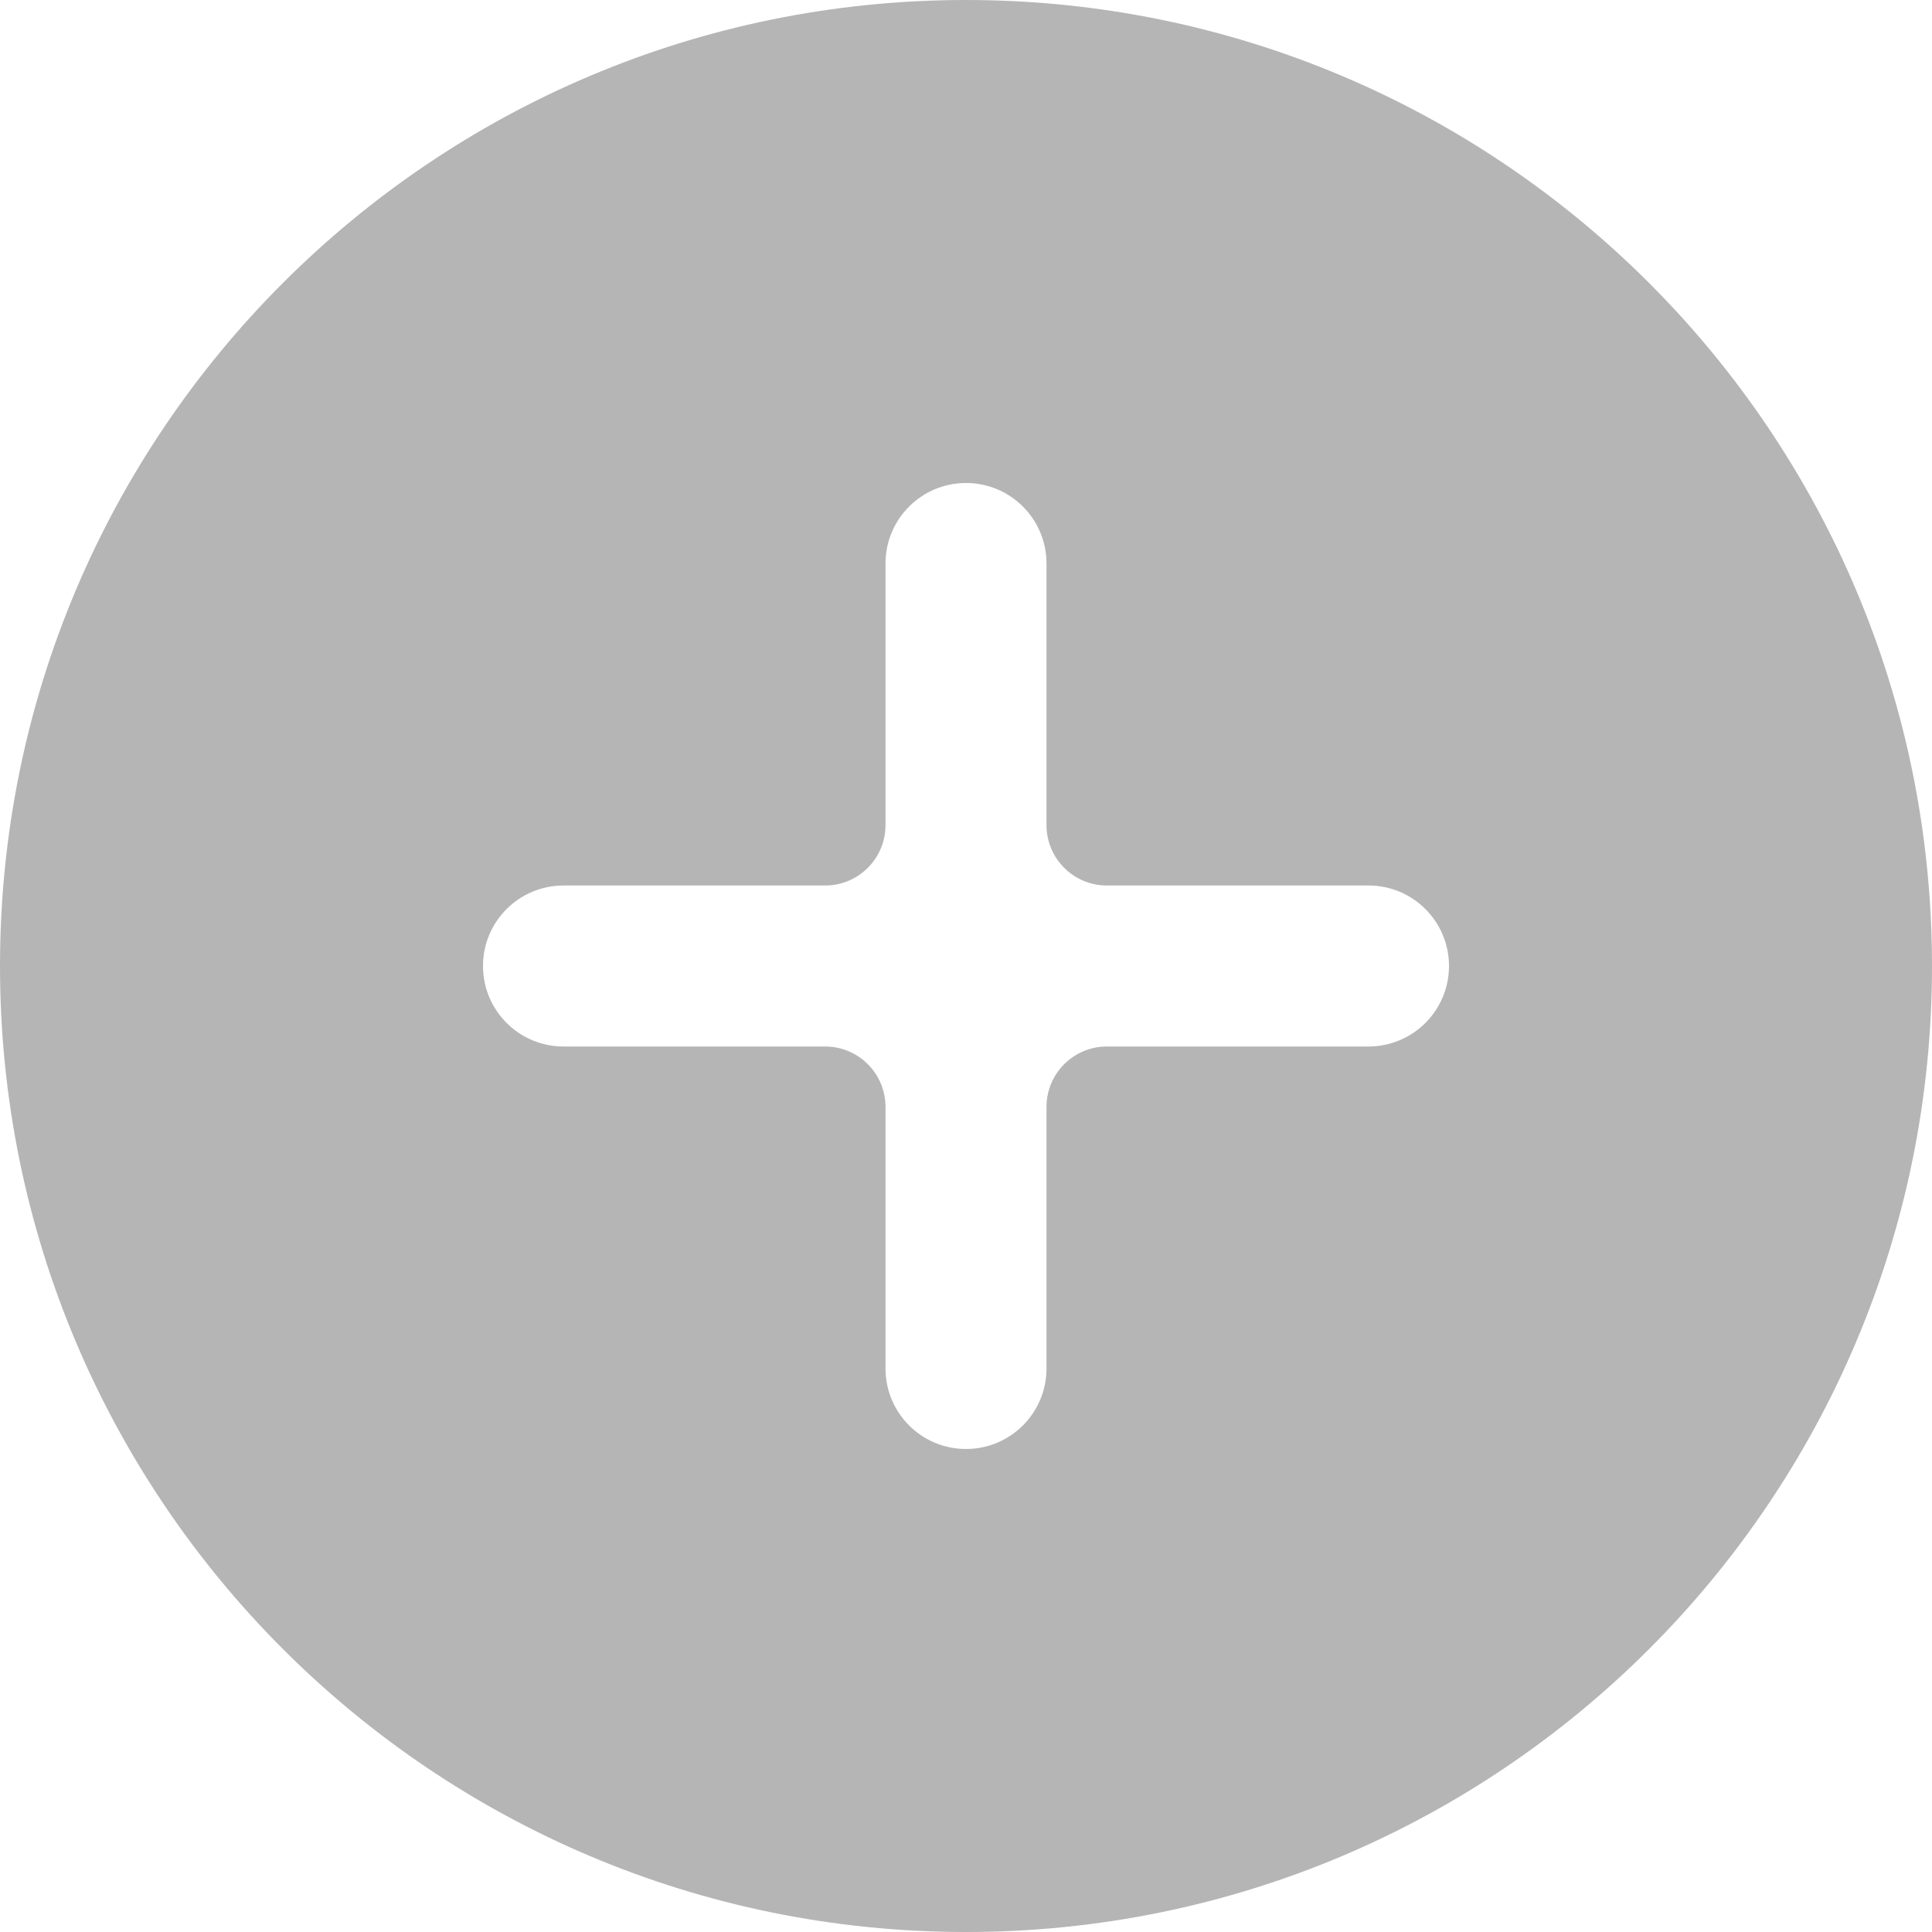 <svg width="256" height="256" viewBox="0 0 256 256" fill="none" xmlns="http://www.w3.org/2000/svg">
<path fill-rule="evenodd" clip-rule="evenodd" d="M128 256C198.692 256 256 198.692 256 128C256 57.308 198.692 0 128 0C57.308 0 0 57.308 0 128C0 198.692 57.308 256 128 256ZM117.333 74.667C117.333 68.776 122.109 64 128 64C133.891 64 138.667 68.776 138.667 74.667V109.333C138.667 113.752 142.248 117.333 146.667 117.333H181.333C187.224 117.333 192 122.109 192 128C192 133.891 187.224 138.667 181.333 138.667H146.667C142.248 138.667 138.667 142.248 138.667 146.667V181.333C138.667 187.224 133.891 192 128 192C122.109 192 117.333 187.224 117.333 181.333V146.667C117.333 142.248 113.752 138.667 109.333 138.667H74.667C68.776 138.667 64 133.891 64 128C64 122.109 68.776 117.333 74.667 117.333H109.333C113.752 117.333 117.333 113.752 117.333 109.333V74.667Z" fill="#B5B5B5"/>
</svg>
